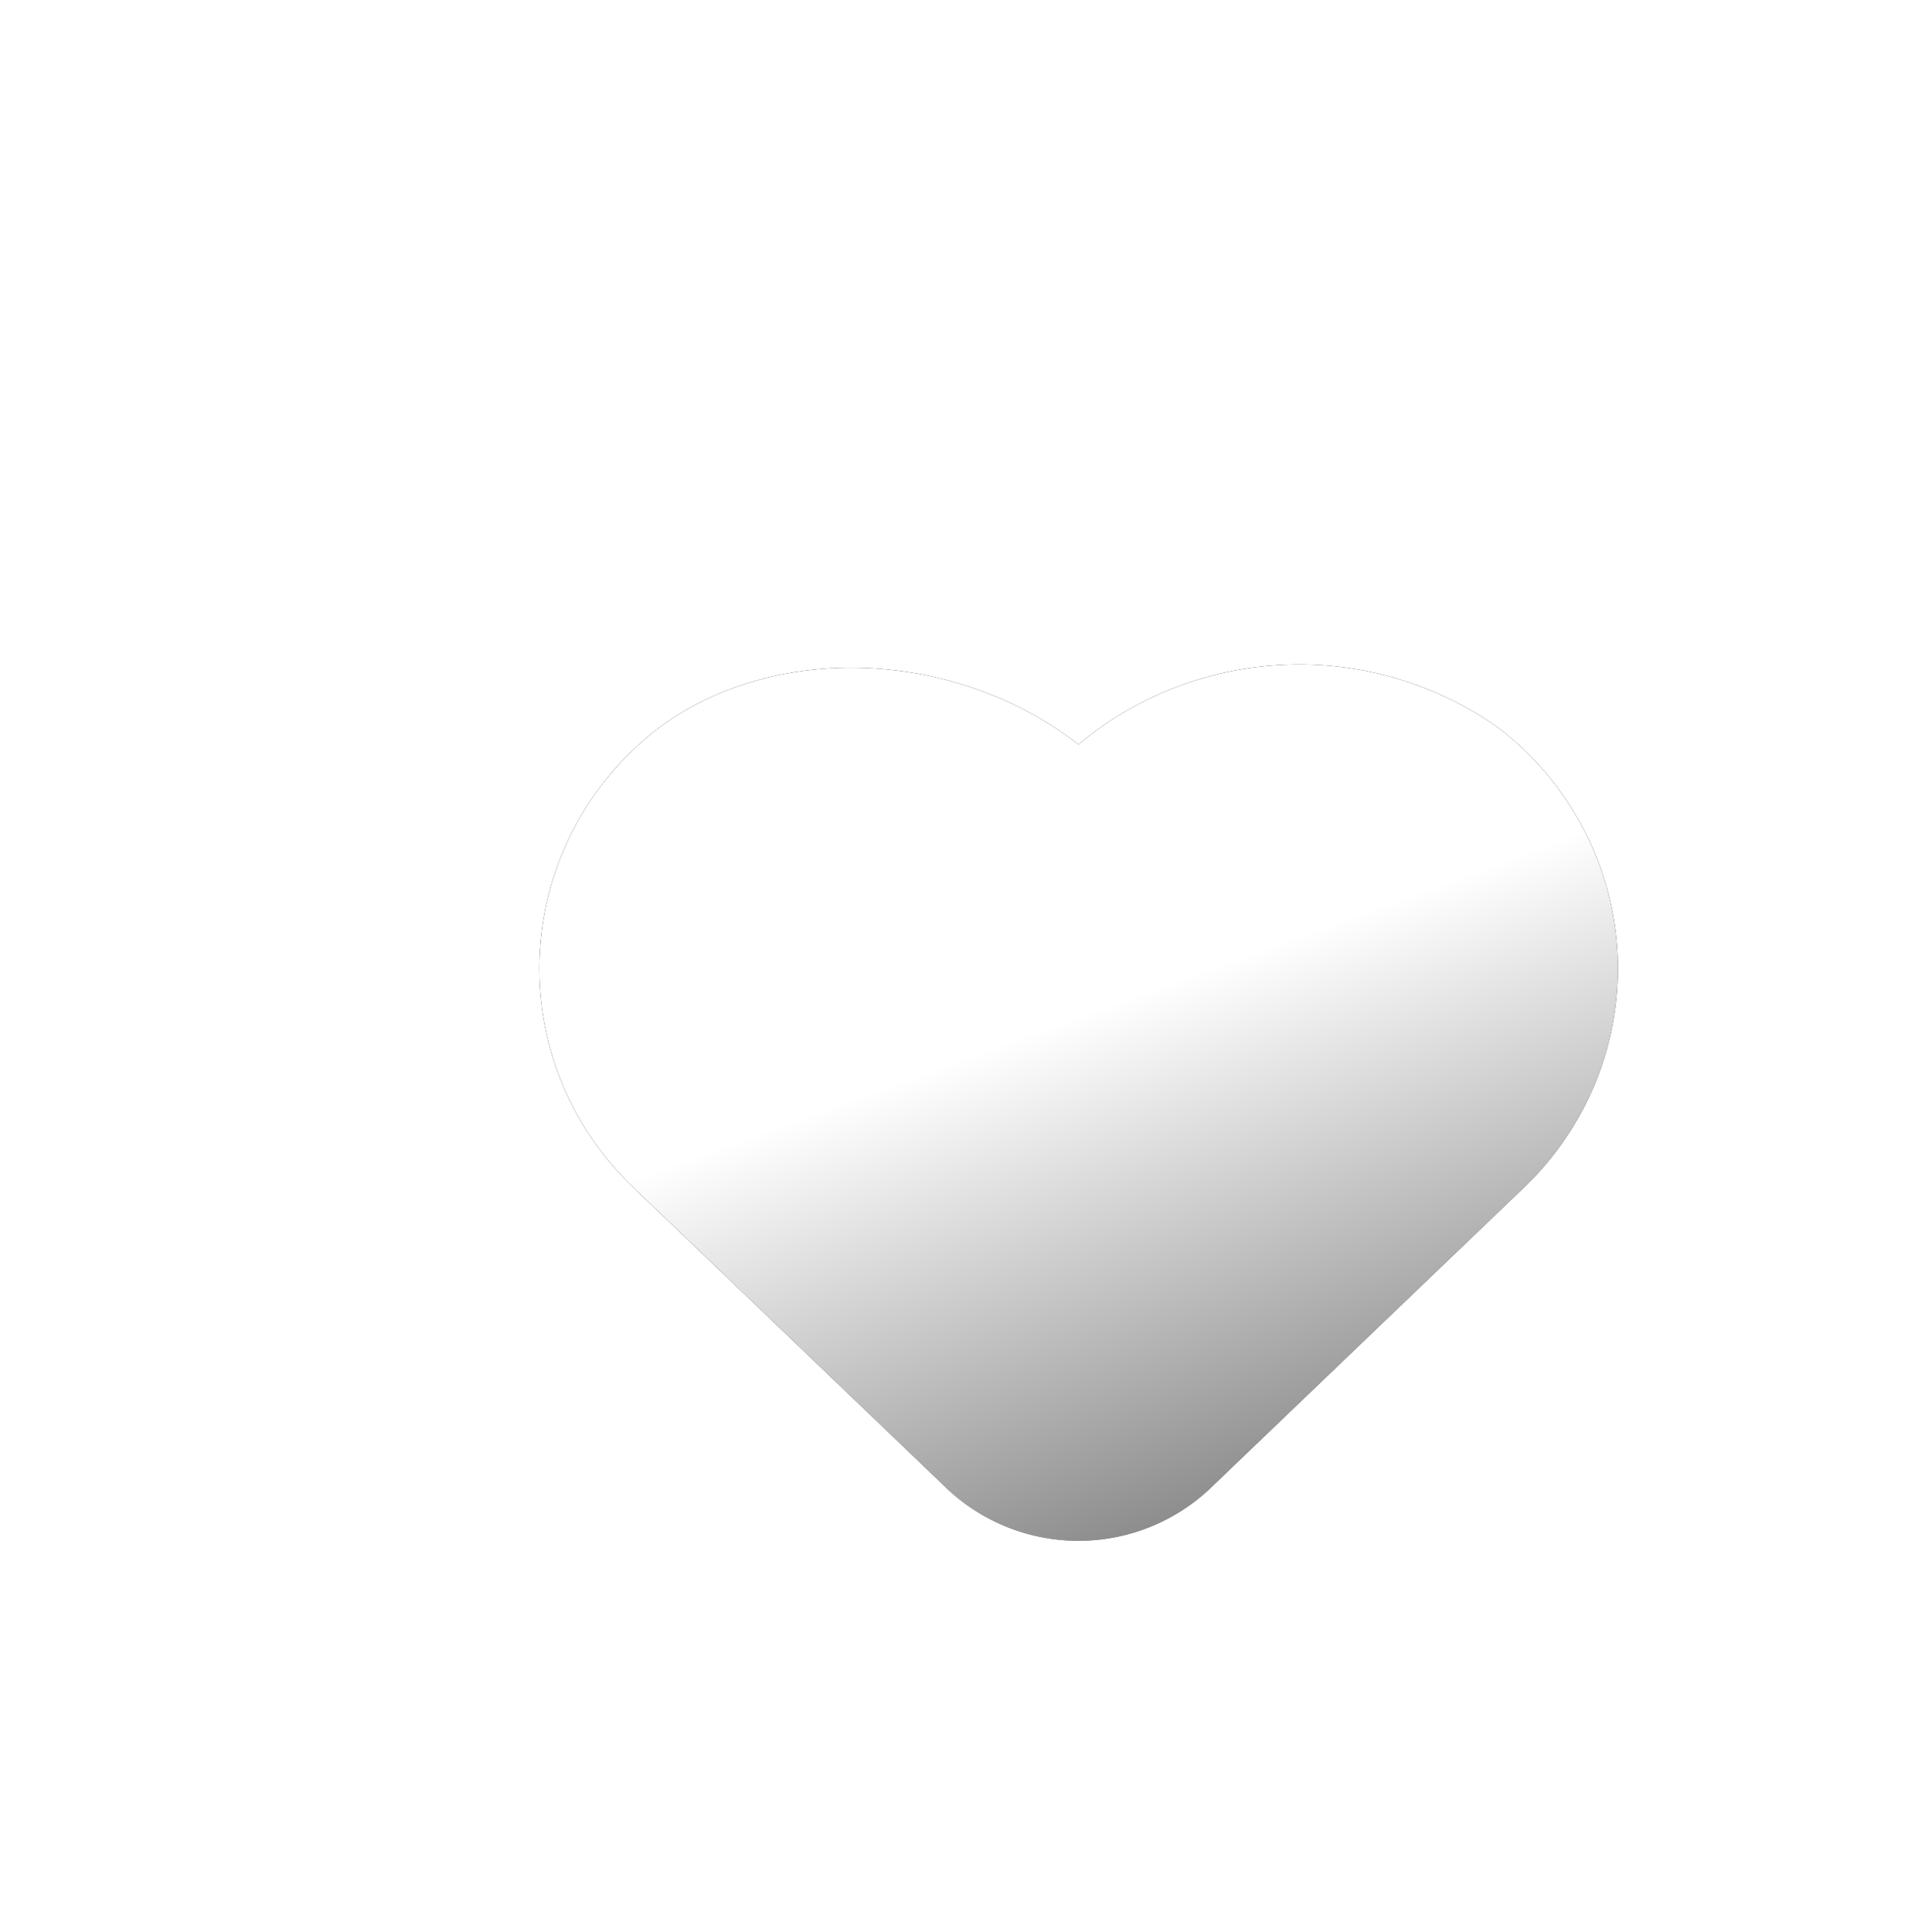 <svg width="85" height="86" viewBox="0 0 85 86" fill="none" xmlns="http://www.w3.org/2000/svg"><g filter="url(#filter0_bd_502_2800)"><path d="M37.14 61.248a8.505 8.505 0 005.855 2.325 8.506 8.506 0 005.856-2.325l13.927-13.353c2.87-2.73 4.402-6.54 4.205-10.456-.197-3.916-2.104-7.56-5.234-9.999a15.31 15.31 0 00-9.5-2.856 15.272 15.272 0 00-9.254 3.55c-5.885-4.58-14.773-4.597-19.779.202A13.489 13.489 0 0019 38.107c0 3.682 1.521 7.207 4.216 9.772L37.14 61.248z" fill="#000"/><path d="M37.14 61.248a8.505 8.505 0 005.855 2.325 8.506 8.506 0 005.856-2.325l13.927-13.353c2.87-2.73 4.402-6.54 4.205-10.456-.197-3.916-2.104-7.56-5.234-9.999a15.31 15.31 0 00-9.5-2.856 15.272 15.272 0 00-9.254 3.55c-5.885-4.58-14.773-4.597-19.779.202A13.489 13.489 0 0019 38.107c0 3.682 1.521 7.207 4.216 9.772L37.14 61.248z" fill="url(#paint0_linear_502_2800)"/></g><defs><linearGradient id="paint0_linear_502_2800" x1="6.575" y1="53.52" x2="20.424" y2="91.385" gradientUnits="userSpaceOnUse"><stop stop-color="#fff"/><stop offset="1" stop-color="#fff" stop-opacity=".2"/></linearGradient><filter id="filter0_bd_502_2800" x="4" y="9.573" width="78" height="69" filterUnits="userSpaceOnUse" color-interpolation-filters="sRGB"><feFlood flood-opacity="0" result="BackgroundImageFix"/><feGaussianBlur in="BackgroundImage" stdDeviation="7.5"/><feComposite in2="SourceAlpha" operator="in" result="effect1_backgroundBlur_502_2800"/><feColorMatrix in="SourceAlpha" values="0 0 0 0 0 0 0 0 0 0 0 0 0 0 0 0 0 0 127 0" result="hardAlpha"/><feOffset dx="5" dy="5"/><feGaussianBlur stdDeviation="5"/><feColorMatrix values="0 0 0 0 0.577 0 0 0 0 0.359 0 0 0 0 0.938 0 0 0 0.5 0"/><feBlend in2="effect1_backgroundBlur_502_2800" result="effect2_dropShadow_502_2800"/><feBlend in="SourceGraphic" in2="effect2_dropShadow_502_2800" result="shape"/></filter></defs></svg>